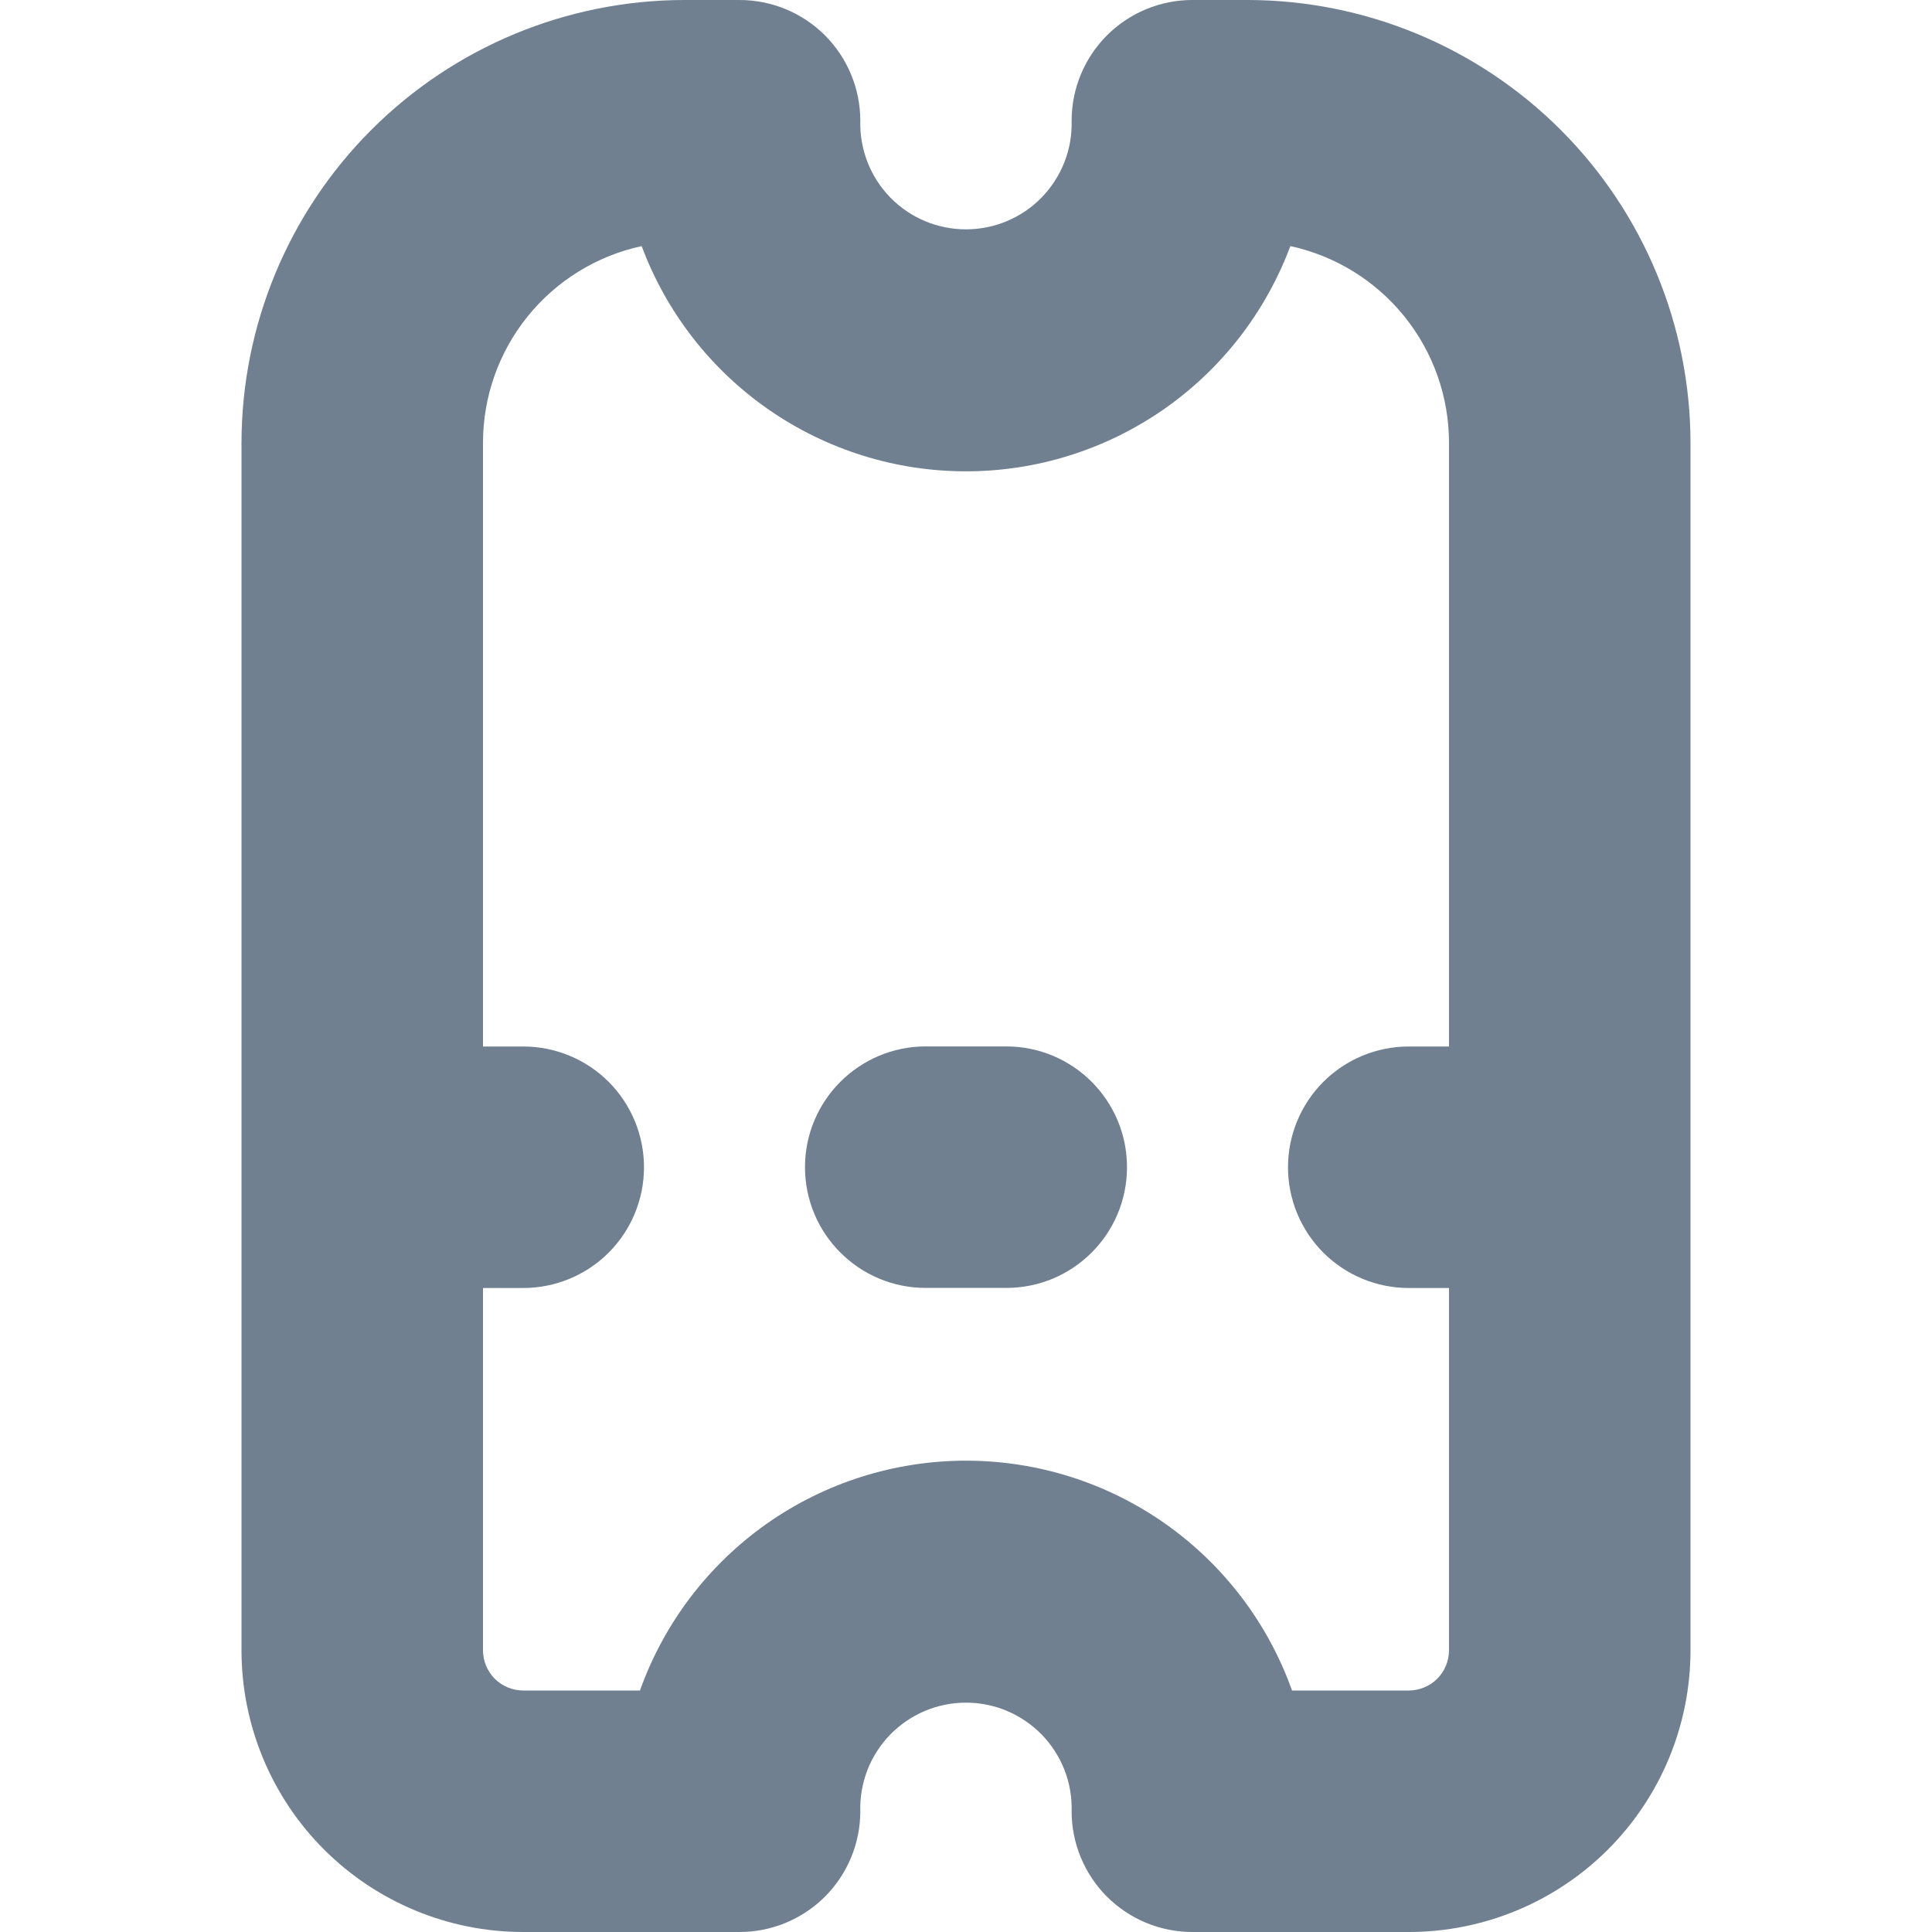 <svg width="24" height="24" viewBox="0 0 24 24" fill="none" xmlns="http://www.w3.org/2000/svg">
<path d="M15.5 0H14.812C14.414 0 14.033 0.158 13.751 0.439C13.47 0.721 13.312 1.102 13.312 1.5C13.317 1.675 13.287 1.85 13.223 2.013C13.159 2.177 13.063 2.326 12.941 2.452C12.818 2.578 12.672 2.678 12.51 2.746C12.349 2.814 12.175 2.849 11.999 2.849C11.824 2.849 11.65 2.814 11.489 2.746C11.327 2.678 11.181 2.578 11.058 2.452C10.936 2.326 10.84 2.177 10.776 2.013C10.713 1.85 10.682 1.675 10.687 1.5C10.687 1.102 10.529 0.721 10.248 0.439C9.966 0.158 9.585 0 9.187 0L8.5 0C7.042 0.002 5.644 0.582 4.613 1.613C3.582 2.644 3.002 4.042 3 5.5V20.5C3 21.428 3.369 22.319 4.025 22.975C4.681 23.631 5.572 24 6.5 24H9.187C9.585 24 9.966 23.842 10.248 23.561C10.529 23.279 10.687 22.898 10.687 22.5C10.682 22.325 10.713 22.15 10.776 21.986C10.84 21.823 10.936 21.674 11.058 21.548C11.181 21.422 11.327 21.323 11.489 21.254C11.65 21.186 11.824 21.151 11.999 21.151C12.175 21.151 12.349 21.186 12.51 21.254C12.672 21.323 12.818 21.422 12.941 21.548C13.063 21.674 13.159 21.823 13.223 21.986C13.287 22.15 13.317 22.325 13.312 22.5C13.312 22.898 13.47 23.279 13.751 23.561C14.033 23.842 14.414 24 14.812 24H17.5C18.428 24 19.319 23.631 19.975 22.975C20.631 22.319 21 21.428 21 20.5V5.5C20.998 4.042 20.418 2.644 19.387 1.613C18.356 0.582 16.958 0.002 15.5 0V0ZM17.5 21H16.05C15.752 20.164 15.203 19.442 14.478 18.93C13.753 18.419 12.887 18.145 12 18.145C11.113 18.145 10.247 18.419 9.522 18.93C8.797 19.442 8.248 20.164 7.95 21H6.5C6.367 21 6.24 20.947 6.146 20.854C6.053 20.76 6 20.633 6 20.5V16H6.5C6.898 16 7.279 15.842 7.561 15.561C7.842 15.279 8 14.898 8 14.5C8 14.102 7.842 13.721 7.561 13.439C7.279 13.158 6.898 13 6.5 13H6V5.5C6 4.929 6.196 4.375 6.554 3.931C6.913 3.486 7.413 3.178 7.971 3.057C8.277 3.878 8.827 4.587 9.547 5.087C10.268 5.587 11.123 5.855 12 5.855C12.877 5.855 13.732 5.587 14.453 5.087C15.173 4.587 15.723 3.878 16.029 3.057C16.587 3.178 17.087 3.486 17.446 3.931C17.804 4.375 18 4.929 18 5.5V13H17.5C17.102 13 16.721 13.158 16.439 13.439C16.158 13.721 16 14.102 16 14.5C16 14.898 16.158 15.279 16.439 15.561C16.721 15.842 17.102 16 17.5 16H18V20.5C18 20.633 17.947 20.76 17.854 20.854C17.76 20.947 17.633 21 17.5 21Z" fill="#708090"/>
<path d="M12.5 12.999H11.5C10.672 12.999 10 13.671 10 14.499C10 15.328 10.672 15.999 11.5 15.999H12.5C13.329 15.999 14 15.328 14 14.499C14 13.671 13.329 12.999 12.5 12.999Z" fill="#708090"/>
</svg>
